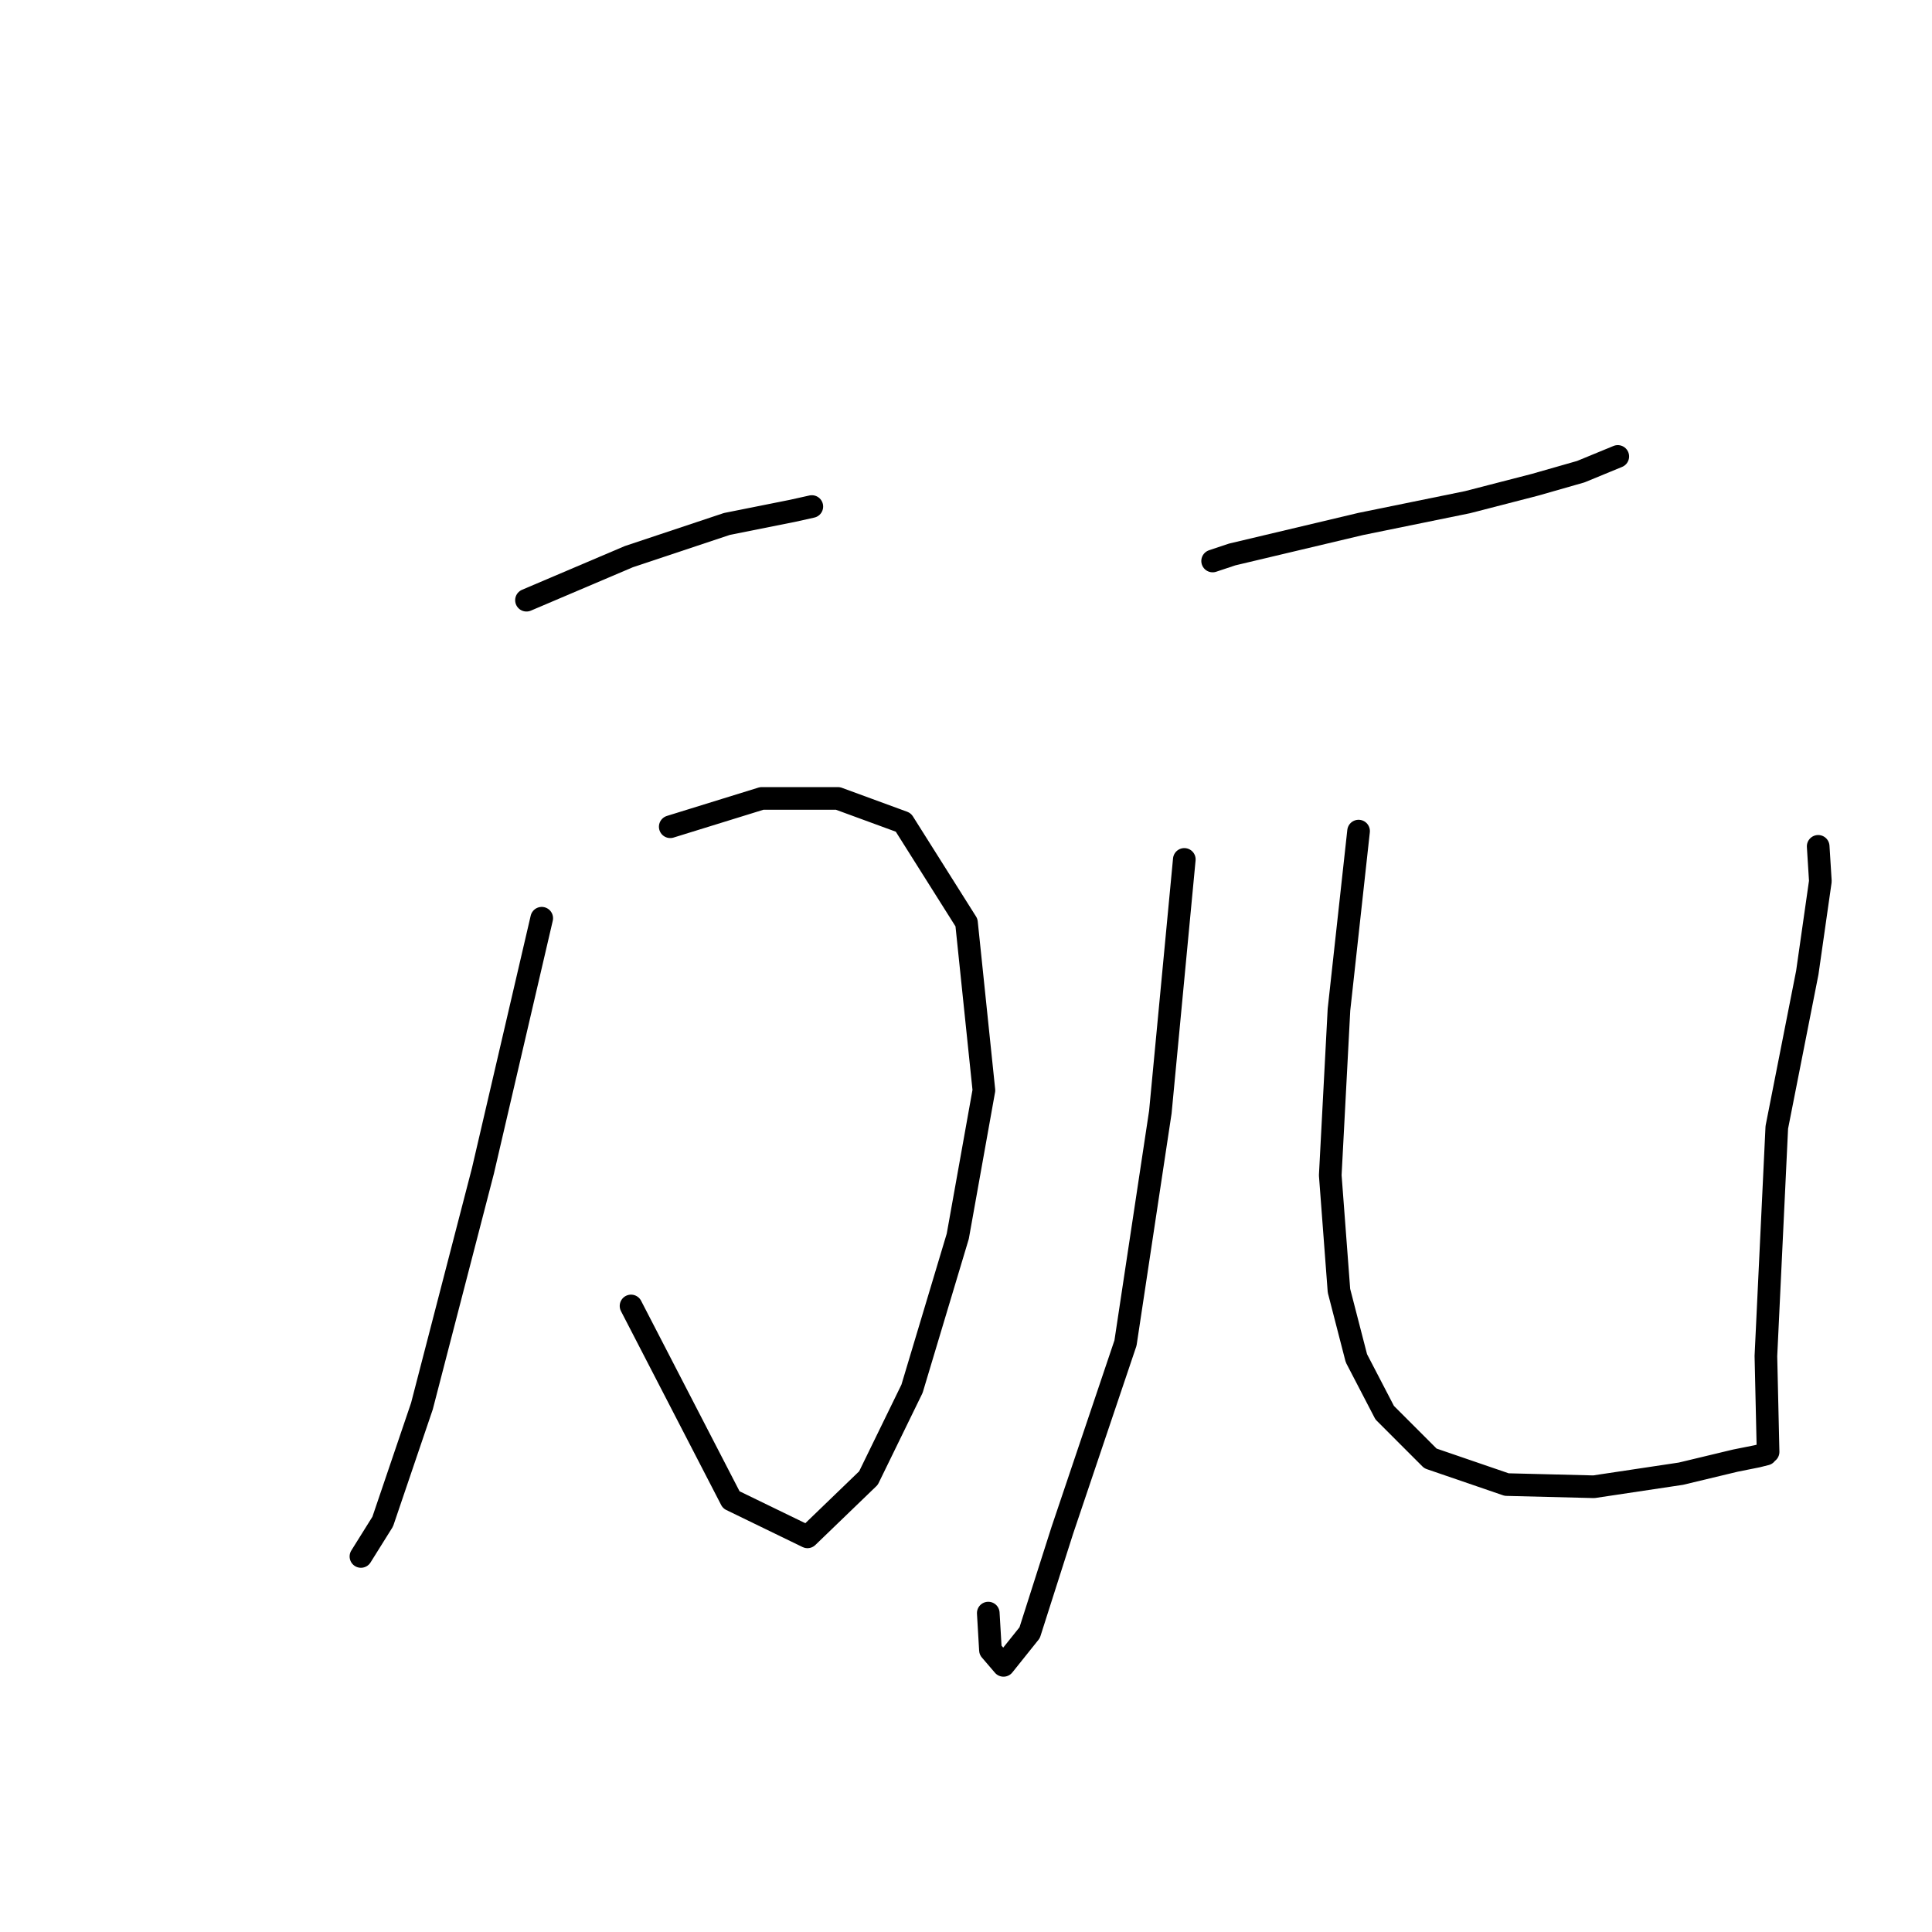 <?xml version="1.0" standalone="no"?>
    <svg width="256" height="256" xmlns="http://www.w3.org/2000/svg" version="1.1">
    <polyline stroke="black" stroke-width="3" stroke-linecap="round" fill="transparent" stroke-linejoin="round" points="69.761 79.53 83.327 73.758 96.315 69.428 104.974 67.697 107.572 67.119 107.572 67.119 " />
        <polyline stroke="black" stroke-width="3" stroke-linecap="round" fill="transparent" stroke-linejoin="round" points="88.811 109.548 100.933 105.796 111.035 105.796 119.694 108.971 128.064 122.247 130.373 144.472 126.91 163.81 120.849 184.014 115.076 195.848 106.995 203.641 96.892 198.734 83.616 173.046 83.616 173.046 " />
        <polyline stroke="black" stroke-width="3" stroke-linecap="round" fill="transparent" stroke-linejoin="round" points="71.782 121.67 63.989 155.151 55.907 186.323 50.712 201.621 47.826 206.239 47.826 206.239 " />
        <polyline stroke="black" stroke-width="3" stroke-linecap="round" fill="transparent" stroke-linejoin="round" points="160.68 74.335 163.277 73.469 180.306 69.428 194.449 66.542 203.397 64.233 209.458 62.501 214.365 60.481 214.365 60.481 " />
        <polyline stroke="black" stroke-width="3" stroke-linecap="round" fill="transparent" stroke-linejoin="round" points="156.927 113.877 153.752 147.358 149.134 177.953 140.764 202.775 136.435 216.341 132.971 220.67 131.239 218.65 130.951 213.743 130.951 213.743 " />
        <polyline stroke="black" stroke-width="3" stroke-linecap="round" fill="transparent" stroke-linejoin="round" points="180.018 110.125 177.42 133.793 176.266 155.728 177.42 171.026 179.729 179.973 183.481 187.189 189.542 193.25 199.644 196.714 211.19 197.003 222.735 195.271 229.951 193.539 232.837 192.962 233.991 192.673 233.991 192.384 234.28 192.384 233.991 179.685 235.435 149.379 239.475 128.886 241.207 116.764 240.918 112.145 240.918 112.145 " />
        </svg>